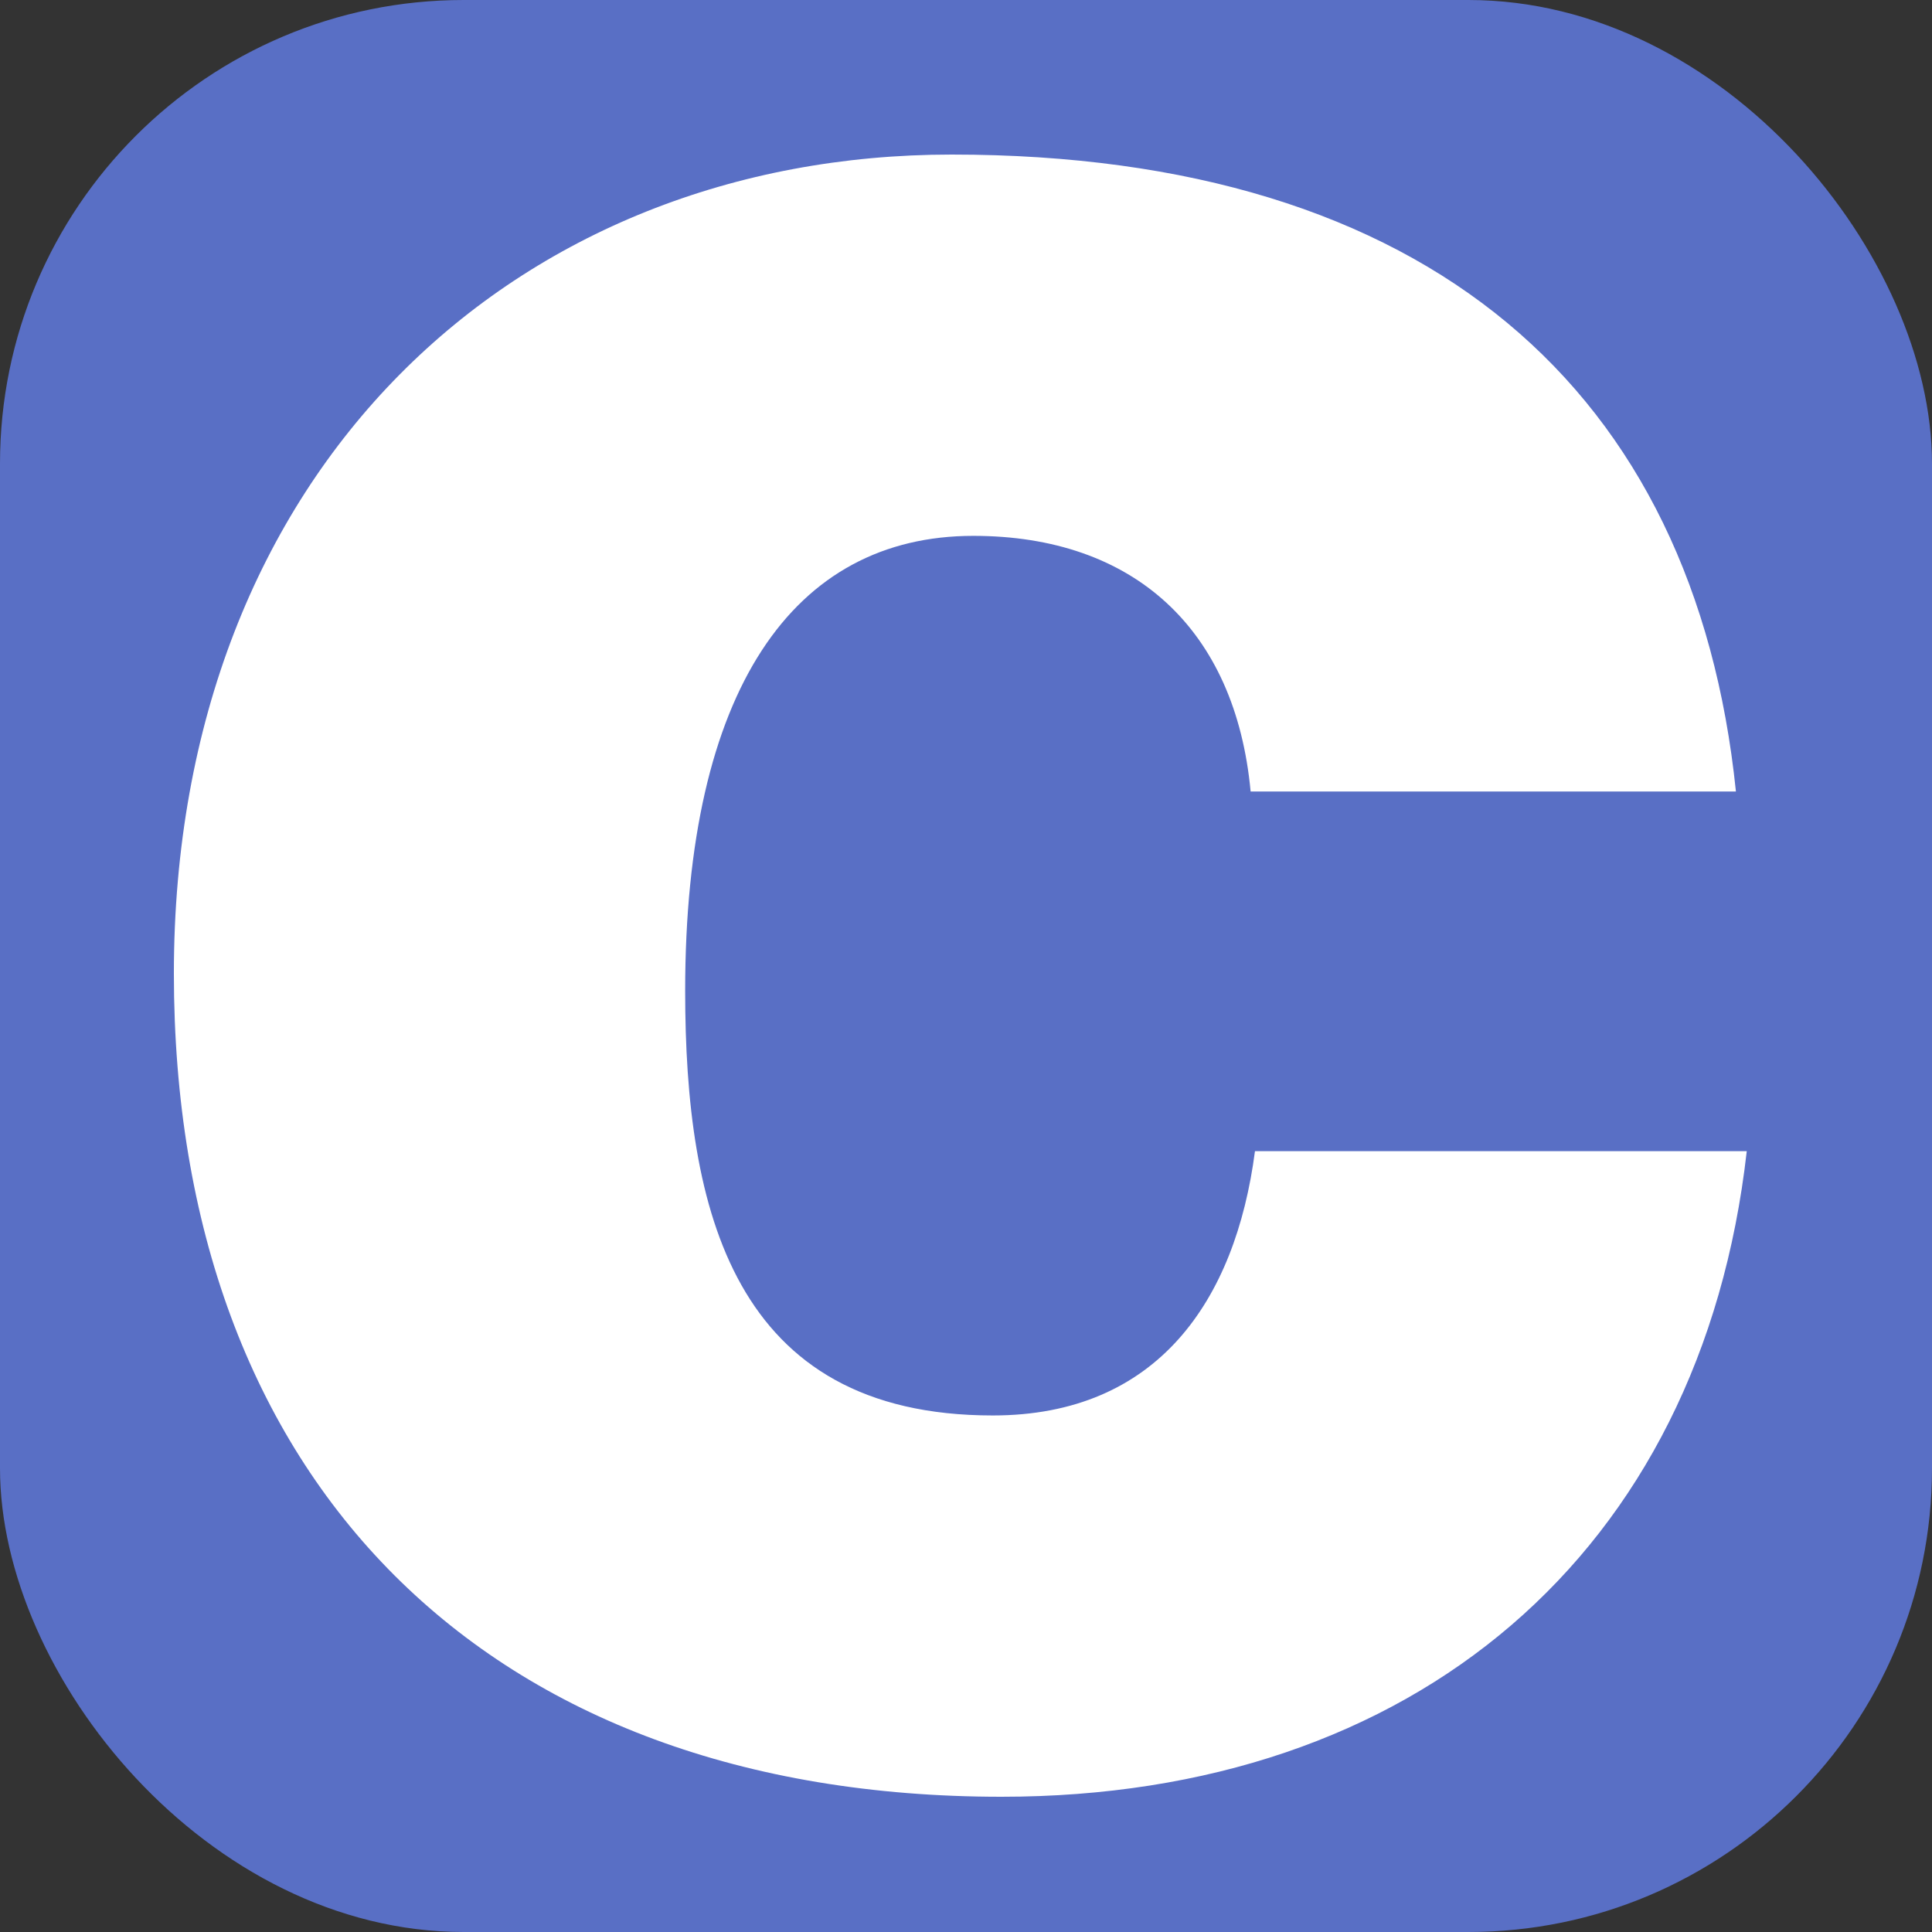 <svg width="100" height="100" viewBox="0 0 100 100" fill="none" xmlns="http://www.w3.org/2000/svg">
<rect x="0" y="0" width="100" height="100" fill="#333333" stroke="none"/>
<rect width="100" height="100" rx="24" fill="#596FC5"/>
<path d="M89.851 40.968C87.72 20.223 73.927 8 49.257 8C26.718 8 9 24.26 9 50.388C9 76.628 25.148 93 51.836 93C73.142 93 88.057 80.441 90.412 59.583H64.957C63.947 67.321 59.91 73.264 51.388 73.264C37.931 73.264 35.464 62.611 35.464 51.285C35.464 35.698 41.071 27.736 50.379 27.736C58.677 27.736 63.947 32.558 64.732 40.968H89.851Z" fill="white"/>
</svg>
